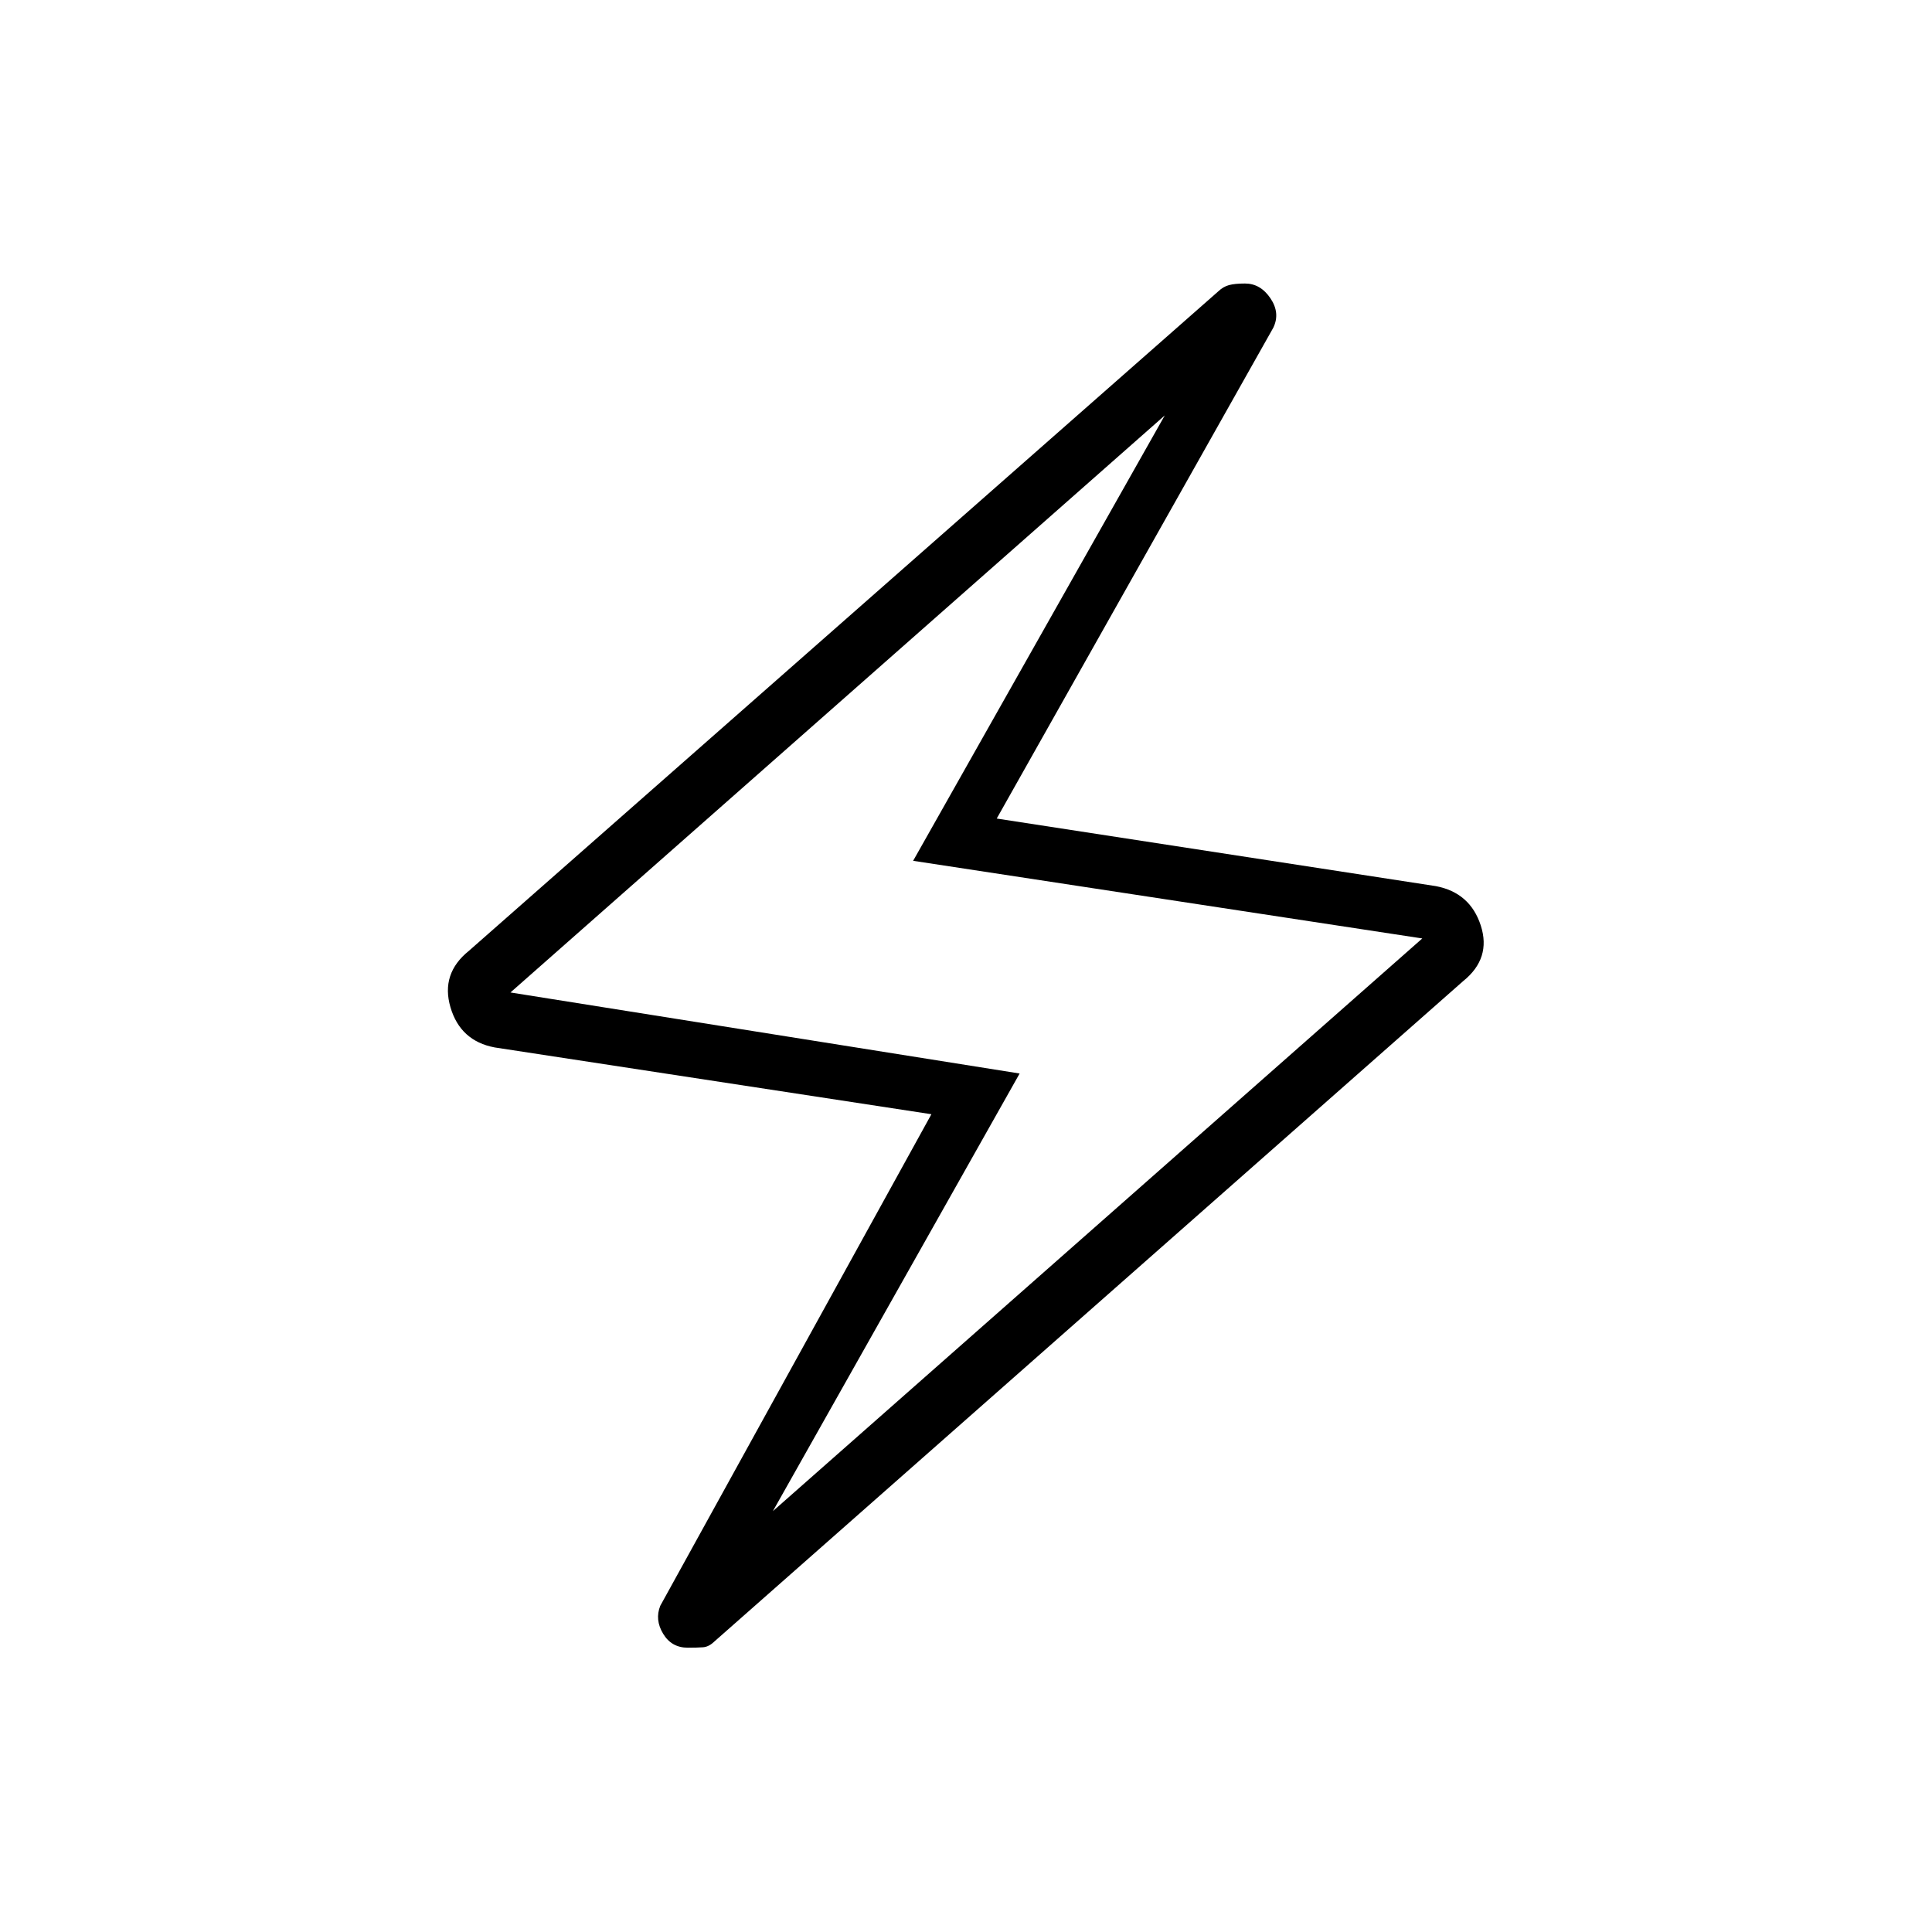 <svg xmlns="http://www.w3.org/2000/svg" height="20" viewBox="0 -960 960 960" width="20"><path d="m462.81-406.35-217.04-33.19q-17.04-3.23-21.94-19.96-4.91-16.73 9.17-28.04l372.5-327.81q2.31-2.19 5.17-2.98 2.87-.79 7.98-.79 7.66 0 12.62 7.33 4.96 7.33 1.42 14.64L495.27-553.27l218.19 33.58q17.04 3.23 22.33 19.57 5.29 16.35-8.79 27.66L354.88-144.27q-2.69 2.58-5.55 2.79-2.87.21-7.6.21-8.04 0-12.23-6.94-4.19-6.94-1.42-13.87l134.73-244.27Zm-78.77 197.23 322.69-284.57-253-38.58 125.04-221.31-325.12 286.73 253 40.27-122.61 217.46ZM480-480.77Z"/></svg>